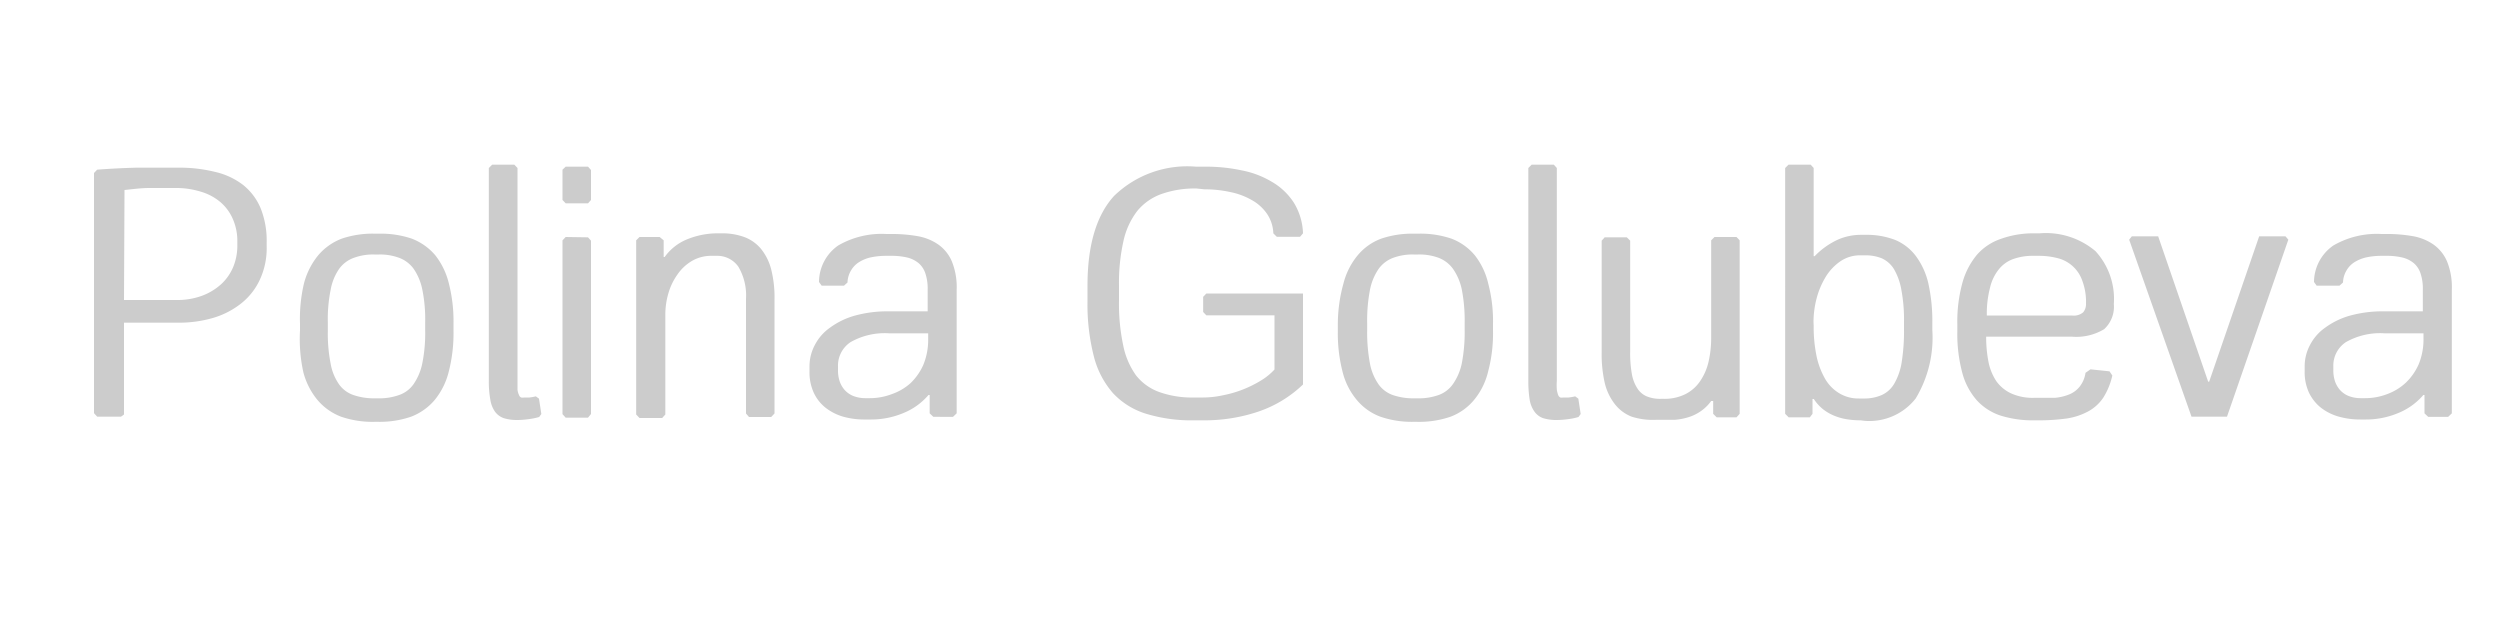 <svg xmlns="http://www.w3.org/2000/svg" viewBox="0 0 150 37"><defs><style>.cls-1{fill:#ccc;}</style></defs><g id="Слой_1" data-name="Слой 1"><path class="cls-1" d="M5.64,10.38l.19-.2q1.2-.09,2.37-.12c.78,0,1.56,0,2.36,0h.21a8.88,8.88,0,0,1,2.16.26,4.33,4.33,0,0,1,1.66.78,3.53,3.53,0,0,1,1.05,1.4A5.19,5.19,0,0,1,16,14.54v.22a4.49,4.49,0,0,1-.4,2,3.9,3.9,0,0,1-1.11,1.43,4.94,4.94,0,0,1-1.69.88,7.22,7.22,0,0,1-2.13.29H7.44v5.51L7.26,25H5.83l-.19-.21ZM7.44,18h3.14a4.27,4.27,0,0,0,1.53-.25,3.56,3.56,0,0,0,1.15-.69A2.93,2.93,0,0,0,14,16a3.35,3.35,0,0,0,.24-1.28v-.22a3.27,3.27,0,0,0-.27-1.36,2.78,2.78,0,0,0-.73-1,3.17,3.17,0,0,0-1.13-.62,5.06,5.06,0,0,0-1.45-.24h-.21c-.5,0-1,0-1.49,0s-1,.07-1.49.12Z"/><path class="cls-1" d="M27.21,19.83a9.28,9.28,0,0,1-.28,2.45A4.31,4.31,0,0,1,26.08,24a3.48,3.48,0,0,1-1.41,1,5.76,5.76,0,0,1-1.94.31h-.27a5.8,5.8,0,0,1-2-.31,3.48,3.48,0,0,1-1.41-1,4.31,4.31,0,0,1-.85-1.67A9.28,9.28,0,0,1,18,19.83v-.41A9.2,9.2,0,0,1,18.24,17a4.43,4.43,0,0,1,.85-1.68,3.48,3.48,0,0,1,1.41-1,5.81,5.81,0,0,1,2-.3h.27a5.77,5.77,0,0,1,1.94.3,3.48,3.48,0,0,1,1.41,1A4.43,4.43,0,0,1,26.93,17a9.2,9.2,0,0,1,.28,2.44Zm-7.54,0a9.41,9.41,0,0,0,.17,2,3.09,3.09,0,0,0,.51,1.24,1.76,1.76,0,0,0,.88.64,3.78,3.78,0,0,0,1.23.19h.27a3.51,3.51,0,0,0,1.22-.2,1.76,1.76,0,0,0,.87-.66,3.36,3.36,0,0,0,.52-1.25,9.13,9.13,0,0,0,.17-2v-.41a9,9,0,0,0-.17-2,3.36,3.36,0,0,0-.52-1.25,1.88,1.88,0,0,0-.87-.66,3.29,3.29,0,0,0-1.22-.2h-.27a3.31,3.31,0,0,0-1.23.2,1.86,1.86,0,0,0-.88.66,3.2,3.2,0,0,0-.51,1.25,9,9,0,0,0-.17,2Z"/><path class="cls-1" d="M32.48,24.84l-.13.18a4,4,0,0,1-.64.13,5,5,0,0,1-.66.05,2.66,2.66,0,0,1-.82-.11,1.1,1.1,0,0,1-.53-.39,1.7,1.7,0,0,1-.28-.72,5.93,5.93,0,0,1-.09-1.13V10.08l.2-.2h1.33l.19.2V22.85c0,.22,0,.4,0,.53a1,1,0,0,0,.09.32.25.25,0,0,0,.13.15.48.48,0,0,0,.18,0l.31,0a2.51,2.51,0,0,0,.39-.07l.19.14Z"/><path class="cls-1" d="M33.94,10h1.34l.18.2V12l-.18.2H33.94l-.19-.2V10.18Zm1.34,4.24.18.2v10.4l-.18.22H33.94l-.19-.21V14.42l.19-.2Z"/><path class="cls-1" d="M43.29,14a3.84,3.84,0,0,1,1.36.22,2.39,2.39,0,0,1,1,.7,3.21,3.21,0,0,1,.62,1.24A6.85,6.85,0,0,1,46.47,18v6.81l-.2.21H44.94l-.18-.21V17.92A3.37,3.37,0,0,0,44.3,16,1.54,1.54,0,0,0,43,15.35h-.28a2.29,2.29,0,0,0-1.21.31,2.73,2.73,0,0,0-.87.82,3.69,3.69,0,0,0-.54,1.13,4.57,4.57,0,0,0-.18,1.26v6l-.19.21H38.37l-.2-.21V14.42l.2-.2h1.21l.24.2v1h.06a3.07,3.07,0,0,1,1.37-1.07A4.83,4.83,0,0,1,43,14Z"/><path class="cls-1" d="M53.17,15.35a4.32,4.32,0,0,0-.91.09,2.22,2.22,0,0,0-.72.29,1.44,1.44,0,0,0-.48.5,1.49,1.49,0,0,0-.21.72l-.21.19H49.3l-.16-.22a2.69,2.69,0,0,1,1.15-2.19,5.2,5.2,0,0,1,2.9-.69h.27a8.86,8.86,0,0,1,1.6.13,3.11,3.11,0,0,1,1.25.51,2.39,2.39,0,0,1,.8,1,4.12,4.12,0,0,1,.29,1.7v7.42l-.22.21H56l-.22-.21v-1.1h-.07a3.91,3.91,0,0,1-1.5,1.08,5,5,0,0,1-2,.39h-.28A4.68,4.68,0,0,1,50.59,25a3.12,3.12,0,0,1-1.06-.54,2.47,2.47,0,0,1-.71-.91,2.94,2.94,0,0,1-.25-1.27V22a2.72,2.72,0,0,1,.31-1.28,2.89,2.89,0,0,1,.92-1.06,4.64,4.64,0,0,1,1.48-.72,7.35,7.35,0,0,1,2-.26h2.38V17.37a2.84,2.84,0,0,0-.13-.94,1.37,1.37,0,0,0-.4-.63,1.71,1.71,0,0,0-.7-.35,4.17,4.17,0,0,0-1-.1ZM50.28,22.2a2.07,2.07,0,0,0,.1.68,1.55,1.55,0,0,0,.31.53,1.41,1.41,0,0,0,.51.35,2,2,0,0,0,.71.13h.28a3.66,3.66,0,0,0,1.31-.24A3.3,3.3,0,0,0,54.62,23a3.46,3.46,0,0,0,.78-1.11,3.92,3.92,0,0,0,.29-1.54V20H53.36a4.14,4.14,0,0,0-2.33.53A1.69,1.69,0,0,0,50.28,22Z"/><path class="cls-1" d="M71.8,11.31a6,6,0,0,0-2.11.33,3.33,3.33,0,0,0-1.44,1,4.54,4.54,0,0,0-.84,1.81,11.41,11.41,0,0,0-.27,2.66v.93a12,12,0,0,0,.25,2.67,4.63,4.63,0,0,0,.77,1.81,3.12,3.12,0,0,0,1.39,1,5.84,5.84,0,0,0,2.09.33h.57a5.68,5.68,0,0,0,1.2-.14,6.8,6.8,0,0,0,1.19-.35,7,7,0,0,0,1.06-.53,3.68,3.68,0,0,0,.81-.66V18.92H72.38l-.19-.2v-.91l.19-.2h5.8v5.46a7.22,7.22,0,0,1-2.72,1.64,10.11,10.11,0,0,1-3.25.51h-.57a9.33,9.33,0,0,1-2.86-.39,4.53,4.53,0,0,1-2-1.24,5.34,5.34,0,0,1-1.15-2.21,12.61,12.61,0,0,1-.38-3.31v-.93q0-3.63,1.59-5.38A6.31,6.31,0,0,1,71.76,10h.56a10.17,10.17,0,0,1,2.17.22,5.55,5.55,0,0,1,1.84.7,3.86,3.86,0,0,1,1.3,1.24A3.73,3.73,0,0,1,78.18,14l-.18.21H76.61L76.4,14A2.23,2.23,0,0,0,76,12.8,2.69,2.69,0,0,0,75.1,12a4.27,4.27,0,0,0-1.3-.48,7,7,0,0,0-1.53-.16Z"/><path class="cls-1" d="M89.58,19.83a8.85,8.85,0,0,1-.29,2.45A4.18,4.18,0,0,1,88.44,24a3.38,3.38,0,0,1-1.4,1,5.78,5.78,0,0,1-2,.31h-.27a5.78,5.78,0,0,1-1.95-.31,3.35,3.35,0,0,1-1.41-1,4.18,4.18,0,0,1-.85-1.67,9.25,9.25,0,0,1-.29-2.45v-.41A9.17,9.17,0,0,1,80.61,17a4.29,4.29,0,0,1,.85-1.68,3.35,3.35,0,0,1,1.41-1,5.79,5.79,0,0,1,1.95-.3h.27a5.79,5.79,0,0,1,2,.3,3.38,3.38,0,0,1,1.4,1A4.29,4.29,0,0,1,89.29,17a8.78,8.78,0,0,1,.29,2.44Zm-7.55,0a10.11,10.11,0,0,0,.17,2,3.24,3.24,0,0,0,.52,1.24,1.78,1.78,0,0,0,.87.64,3.78,3.78,0,0,0,1.23.19h.27a3.52,3.52,0,0,0,1.23-.2,1.78,1.78,0,0,0,.86-.66,3.36,3.36,0,0,0,.53-1.25,9.81,9.81,0,0,0,.17-2v-.41a9.71,9.71,0,0,0-.17-2,3.36,3.36,0,0,0-.53-1.25,1.91,1.91,0,0,0-.86-.66,3.31,3.31,0,0,0-1.23-.2h-.27a3.31,3.31,0,0,0-1.23.2,1.88,1.88,0,0,0-.87.66,3.36,3.36,0,0,0-.52,1.25,9.71,9.71,0,0,0-.17,2Z"/><path class="cls-1" d="M94.84,24.84l-.13.18a3.68,3.68,0,0,1-.63.13,5.16,5.16,0,0,1-.67.05,2.71,2.71,0,0,1-.82-.11,1.08,1.08,0,0,1-.52-.39,1.7,1.7,0,0,1-.29-.72,7,7,0,0,1-.08-1.13V10.08l.2-.2h1.33l.18.2V22.85a3.7,3.7,0,0,0,0,.53,1.48,1.48,0,0,0,.08.32.28.28,0,0,0,.13.15.48.48,0,0,0,.18,0l.32,0a2.73,2.73,0,0,0,.39-.07l.19.14Z"/><path class="cls-1" d="M102.79,24.83v-.77h-.12a2.56,2.56,0,0,1-.65.63,2.64,2.64,0,0,1-.74.35,3.61,3.61,0,0,1-.82.15c-.28,0-.58,0-.89,0h-.22A4.2,4.2,0,0,1,97.9,25a2.37,2.37,0,0,1-1-.74A3.33,3.33,0,0,1,96.29,23a7.77,7.77,0,0,1-.19-1.86v-6.7l.18-.2h1.33l.2.2v6.66a7.21,7.21,0,0,0,.1,1.33,2.33,2.33,0,0,0,.33.87,1.24,1.24,0,0,0,.56.48,2.1,2.1,0,0,0,.84.15h.21a2.8,2.8,0,0,0,1.27-.28,2.34,2.34,0,0,0,.88-.77,3.41,3.41,0,0,0,.51-1.16,6.36,6.36,0,0,0,.16-1.49V14.42l.2-.2h1.32l.19.2V24.83l-.19.21H103Z"/><path class="cls-1" d="M111.64,25.22a5.29,5.29,0,0,1-.8-.06,3.37,3.37,0,0,1-.77-.21,2.86,2.86,0,0,1-.68-.39,2.56,2.56,0,0,1-.56-.62h-.08v.89l-.16.21h-1.27l-.21-.21V10.08l.2-.2h1.33l.18.2v5.29h.06a4.59,4.59,0,0,1,1.41-1,3.44,3.44,0,0,1,1.35-.28h.28a4.71,4.71,0,0,1,1.8.31,3,3,0,0,1,1.26,1A4.44,4.44,0,0,1,115.7,17a10.48,10.48,0,0,1,.24,2.39v.41a7.08,7.08,0,0,1-1,4.11,3.53,3.53,0,0,1-3.06,1.34Zm-2.82-5.68A8.63,8.63,0,0,0,109,21.4a4.66,4.66,0,0,0,.53,1.37,2.43,2.43,0,0,0,.85.84,2.22,2.22,0,0,0,1.15.3h.29a2.58,2.58,0,0,0,1.09-.21,1.66,1.66,0,0,0,.75-.69,3.69,3.69,0,0,0,.44-1.27,11.93,11.93,0,0,0,.14-2v-.41a9.68,9.68,0,0,0-.16-1.95,3.74,3.74,0,0,0-.44-1.23,1.67,1.67,0,0,0-.73-.65,2.57,2.57,0,0,0-1-.18h-.28a2.08,2.08,0,0,0-1.21.36,3.07,3.07,0,0,0-.87.92,4.83,4.83,0,0,0-.55,1.29,5.7,5.7,0,0,0-.19,1.41Z"/><path class="cls-1" d="M122.05,25.22a6.48,6.48,0,0,1-2-.28,3.35,3.35,0,0,1-1.43-.91,4.06,4.06,0,0,1-.88-1.65,9,9,0,0,1-.3-2.51v-.4a8.76,8.76,0,0,1,.31-2.52,4.47,4.47,0,0,1,.88-1.68,3.32,3.32,0,0,1,1.43-.94A5.7,5.7,0,0,1,122,14h.37a4.61,4.61,0,0,1,3.36,1.07,4.24,4.24,0,0,1,1.1,3.17,1.83,1.83,0,0,1-.58,1.51,3.24,3.24,0,0,1-1.94.45h-5.14a7.79,7.79,0,0,0,.14,1.52,3.23,3.23,0,0,0,.47,1.15,2.25,2.25,0,0,0,.88.73,3.13,3.13,0,0,0,1.37.27h.26c.35,0,.68,0,1,0a3,3,0,0,0,.85-.2,1.52,1.52,0,0,0,.63-.46,1.72,1.72,0,0,0,.36-.84l.3-.21,1.14.12.17.25a4.16,4.16,0,0,1-.55,1.34,2.56,2.56,0,0,1-.91.82,3.93,3.93,0,0,1-1.28.42,12.13,12.13,0,0,1-1.7.11ZM122,15.35a3.44,3.44,0,0,0-1.2.19,1.94,1.94,0,0,0-.87.62,2.74,2.74,0,0,0-.53,1.11,6.11,6.11,0,0,0-.19,1.66h5.1a.88.88,0,0,0,.68-.19.77.77,0,0,0,.17-.53,3.59,3.59,0,0,0-.22-1.36,2.1,2.1,0,0,0-1.48-1.36,4.46,4.46,0,0,0-1.12-.14Z"/><path class="cls-1" d="M131.49,25l-3.74-10.62.16-.2h1.58l3,8.72h.06l3-8.72h1.58l.17.2L133.62,25Z"/><path class="cls-1" d="M142.9,15.35a4.32,4.32,0,0,0-.91.09,2.31,2.31,0,0,0-.72.29,1.44,1.44,0,0,0-.48.5,1.49,1.49,0,0,0-.21.72l-.21.19H139l-.16-.22A2.69,2.69,0,0,1,140,14.73a5.2,5.2,0,0,1,2.9-.69h.27a8.86,8.86,0,0,1,1.6.13,3.11,3.11,0,0,1,1.25.51,2.39,2.39,0,0,1,.8,1,4.12,4.12,0,0,1,.29,1.7v7.42l-.22.21h-1.2l-.22-.21v-1.1h-.07a3.91,3.91,0,0,1-1.5,1.08,5,5,0,0,1-2,.39h-.28a4.68,4.68,0,0,1-1.32-.18,3.12,3.12,0,0,1-1.06-.54,2.58,2.58,0,0,1-.71-.91,2.94,2.94,0,0,1-.25-1.27V22a2.72,2.72,0,0,1,.31-1.28,2.89,2.89,0,0,1,.92-1.06,4.64,4.64,0,0,1,1.48-.72,7.35,7.35,0,0,1,2-.26h2.38V17.37a2.84,2.84,0,0,0-.13-.94,1.37,1.37,0,0,0-.4-.63,1.71,1.71,0,0,0-.7-.35,4.17,4.17,0,0,0-1-.1ZM140,22.2a2.07,2.07,0,0,0,.1.68,1.55,1.55,0,0,0,.31.53,1.41,1.41,0,0,0,.51.35,2,2,0,0,0,.71.13h.28a3.66,3.66,0,0,0,1.31-.24,3.3,3.3,0,0,0,1.12-.68,3.46,3.46,0,0,0,.78-1.11,3.92,3.92,0,0,0,.29-1.54V20h-2.33a4.14,4.14,0,0,0-2.33.53A1.69,1.69,0,0,0,140,22Z"/></g></svg>